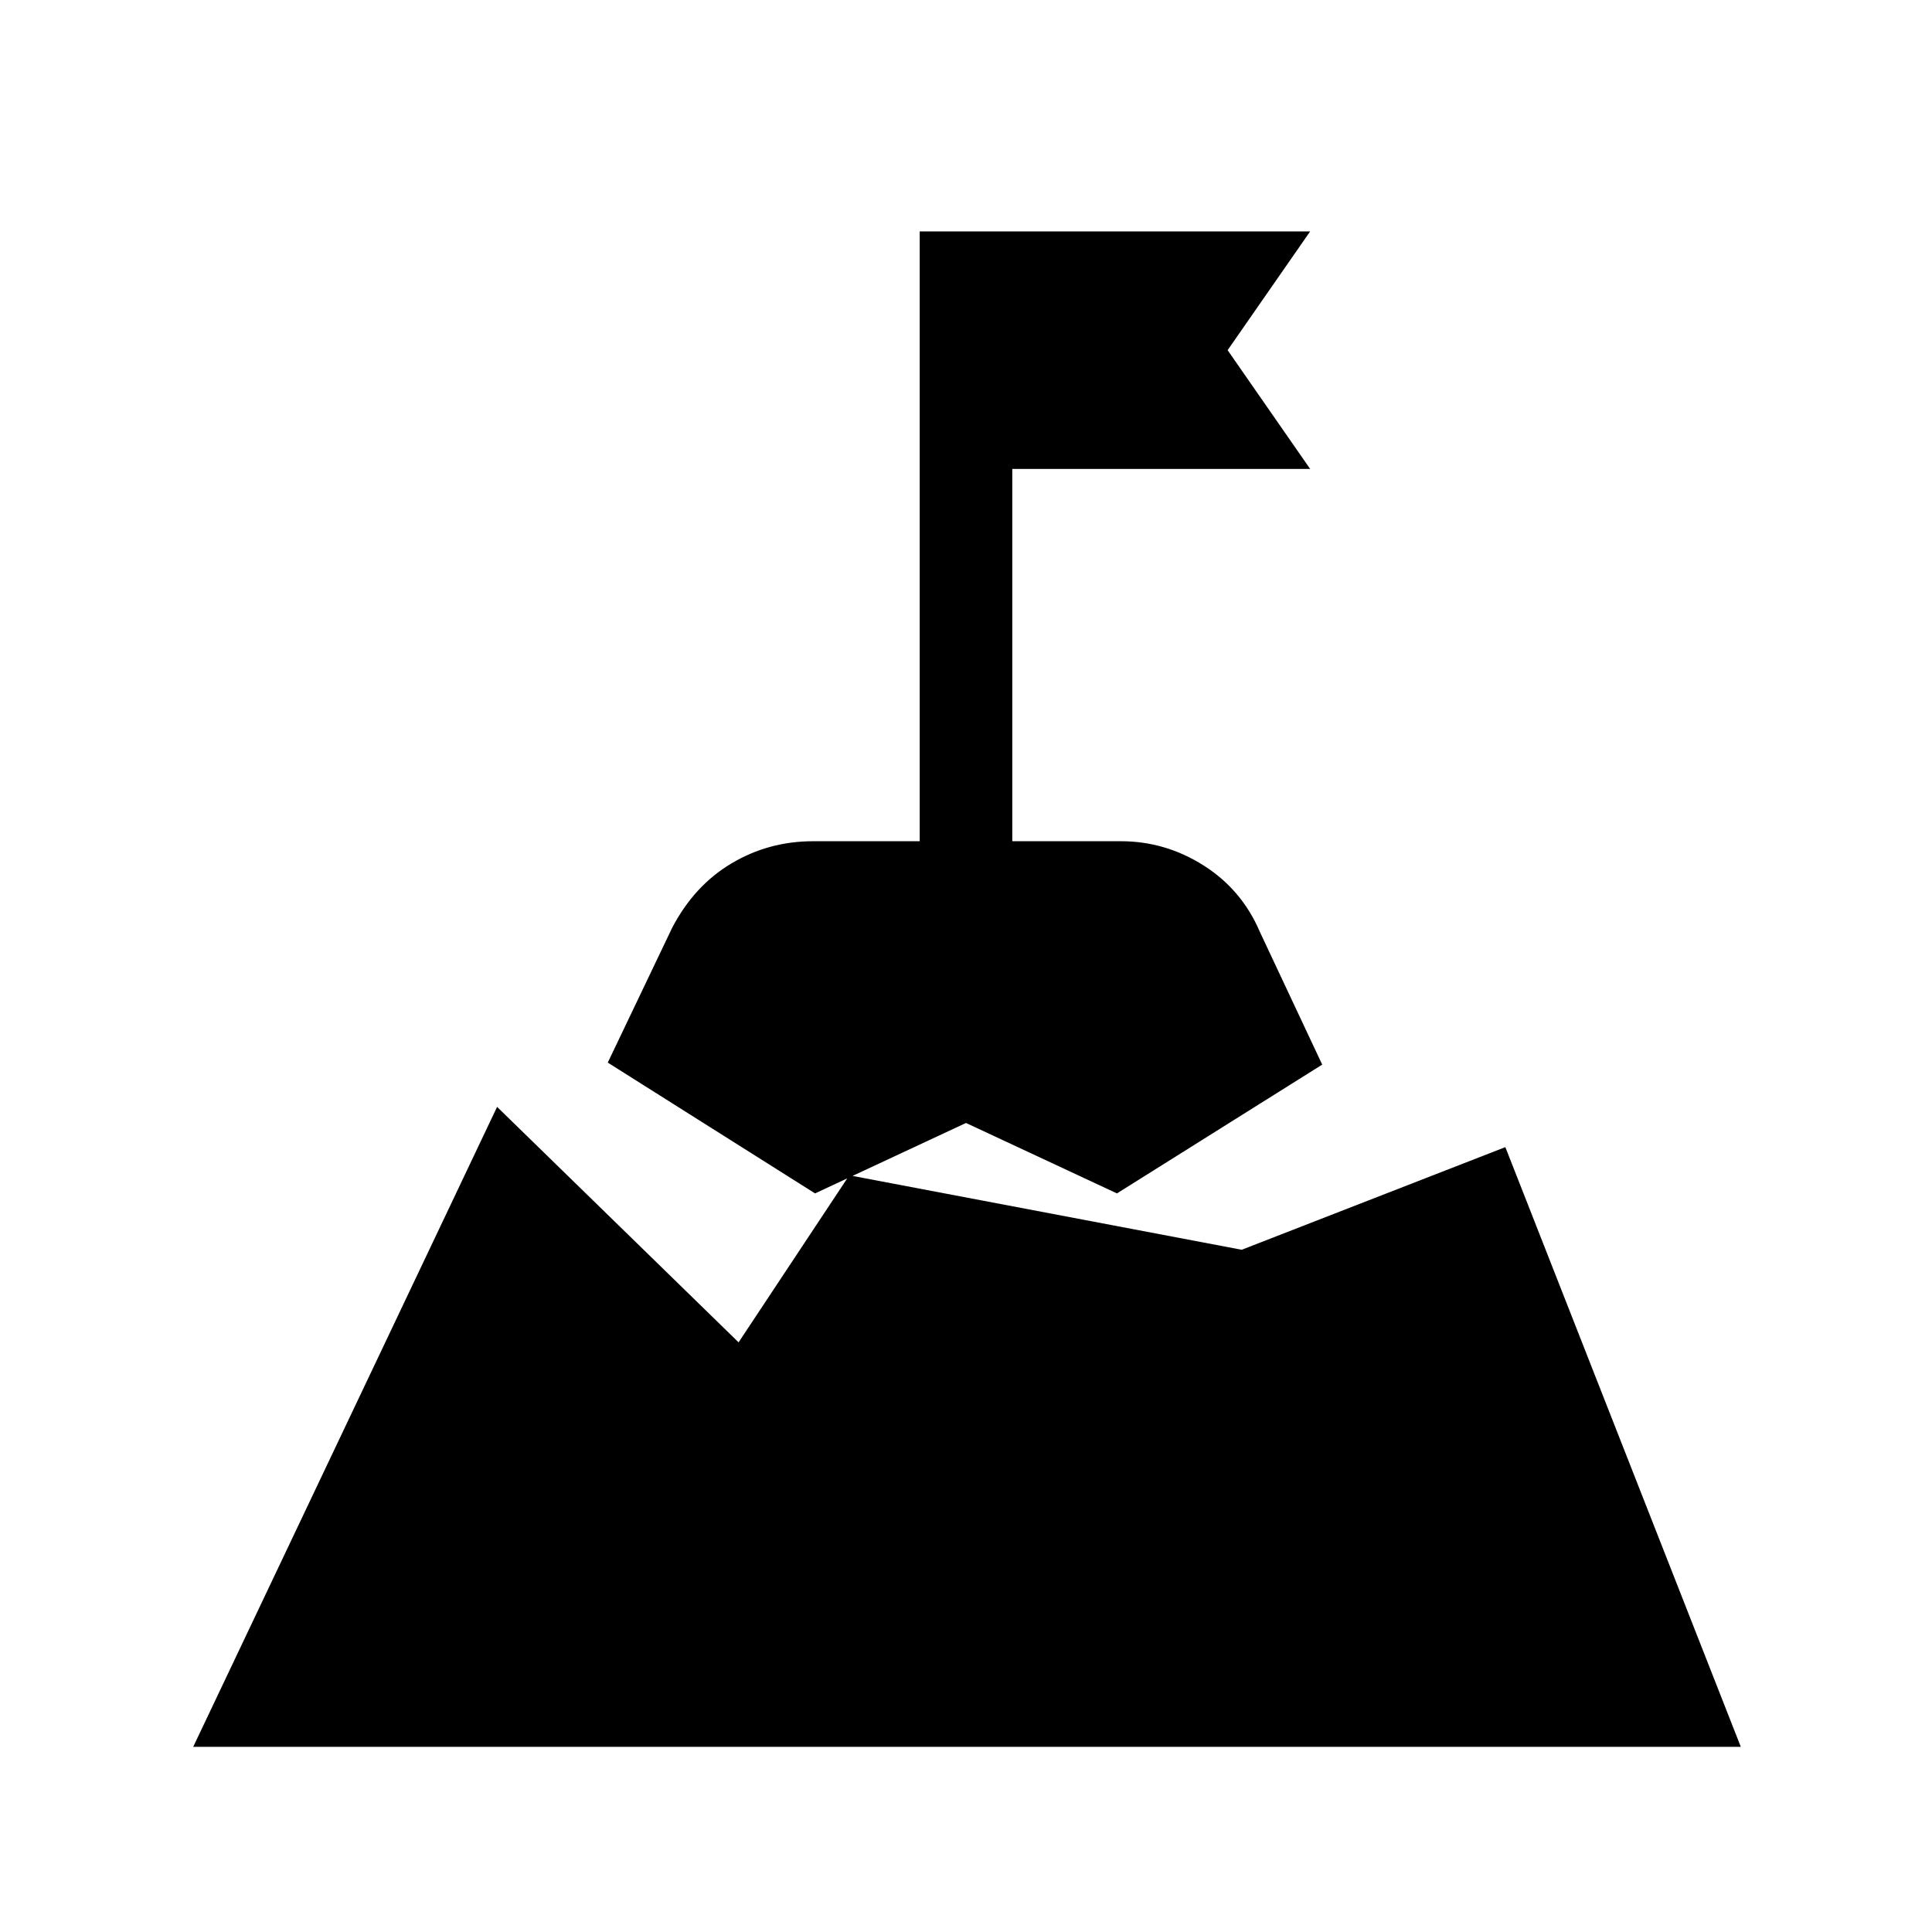 <svg xmlns="http://www.w3.org/2000/svg" height="20" viewBox="0 -960 960 960" width="20"><path d="m480-402-75 35-103-65 32-67q11-21 29.5-32t40.5-11h53v-303h194l-41 59 41 59H503v185h54q22 0 41 12t28 33l31 66-102 64-75-35Zm137 63 131-51L865-92H96l151-318 120 117 55-83 195 37Z"/></svg>